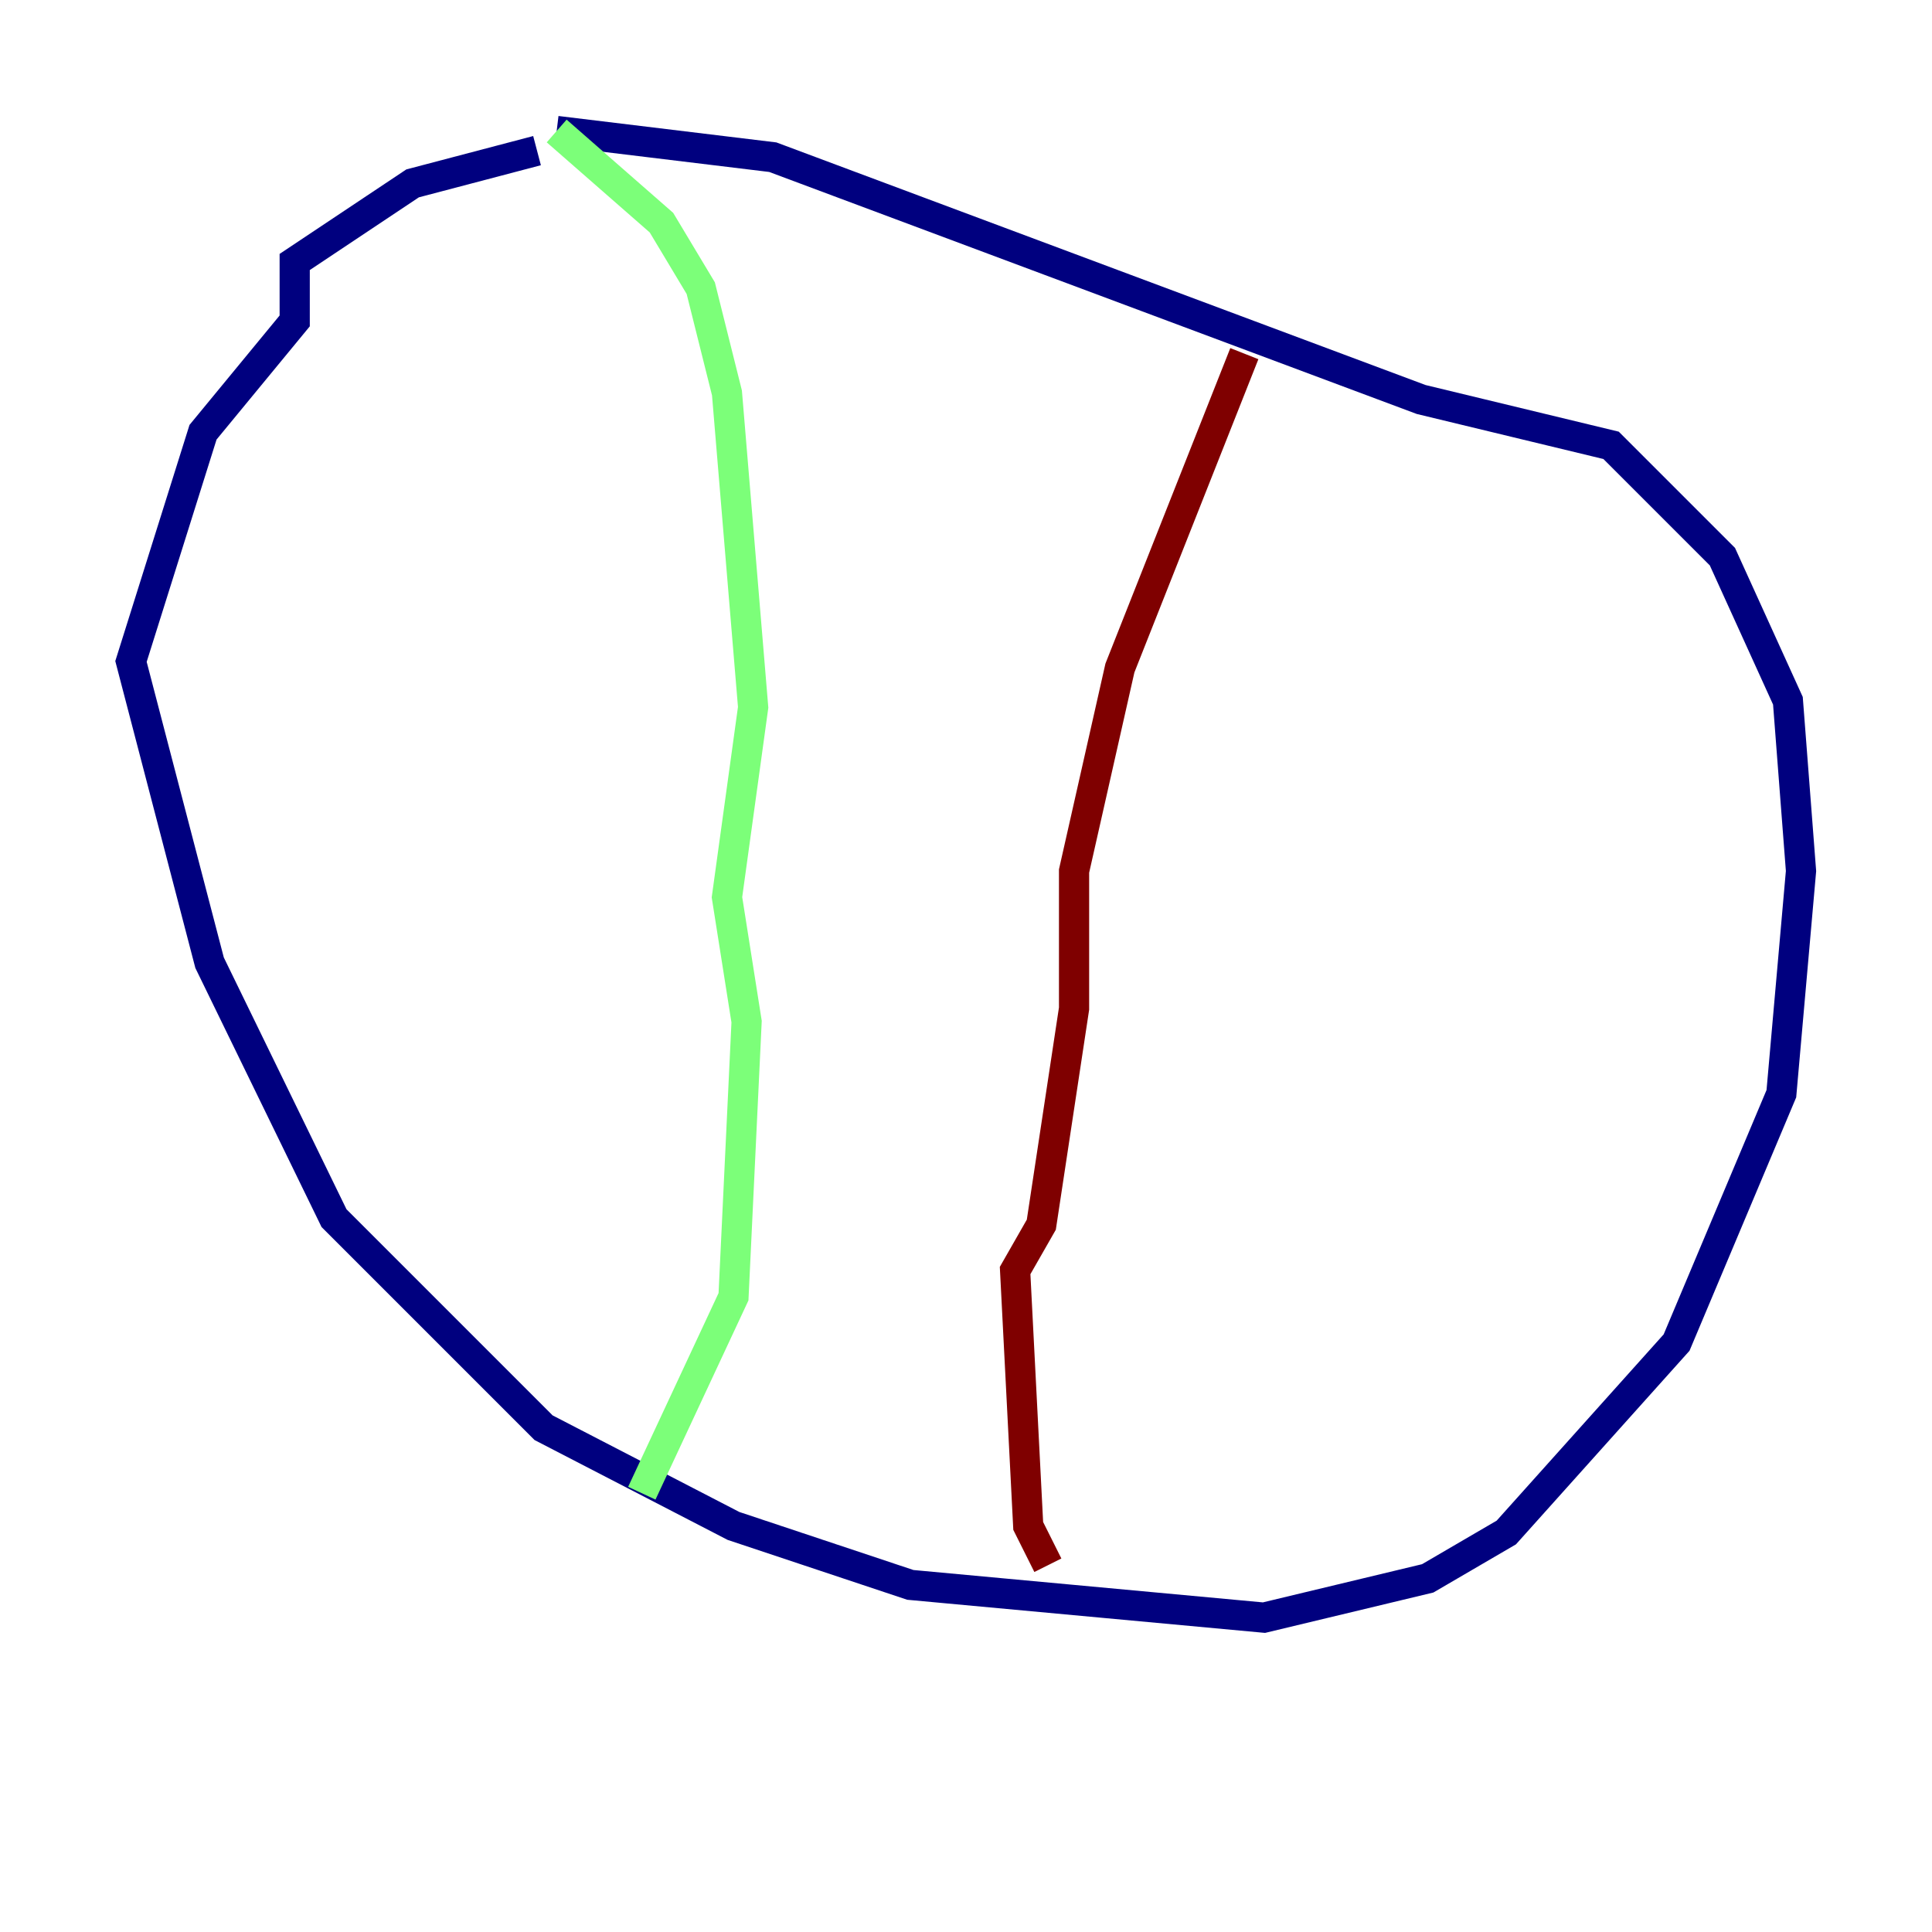 <?xml version="1.0" encoding="utf-8" ?>
<svg baseProfile="tiny" height="128" version="1.2" viewBox="0,0,128,128" width="128" xmlns="http://www.w3.org/2000/svg" xmlns:ev="http://www.w3.org/2001/xml-events" xmlns:xlink="http://www.w3.org/1999/xlink"><defs /><polyline fill="none" points="35.58,9.98 27.336,12.149 19.525,17.356 19.525,21.261 13.451,28.637 8.678,43.824 13.885,63.783 22.129,80.705 36.014,94.59 48.597,101.098 60.312,105.003 83.742,107.173 94.59,104.57 99.797,101.532 111.078,88.949 118.02,72.461 119.322,57.709 118.454,46.427 114.115,36.881 106.739,29.505 94.156,26.468 51.2,10.414 36.881,8.678" stroke="#00007f" stroke-width="2" /><polyline fill="none" points="36.881,8.678 43.824,14.752 46.427,19.091 48.163,26.034 49.898,46.861 48.163,59.444 49.464,67.688 48.597,85.912 42.522,98.929" stroke="#7cff79" stroke-width="2" /><polyline fill="none" points="82.441,23.43 74.197,44.258 71.159,57.709 71.159,66.82 68.99,81.139 67.254,84.176 68.122,101.098 69.424,103.702" stroke="#7f0000" stroke-width="2" /></svg>